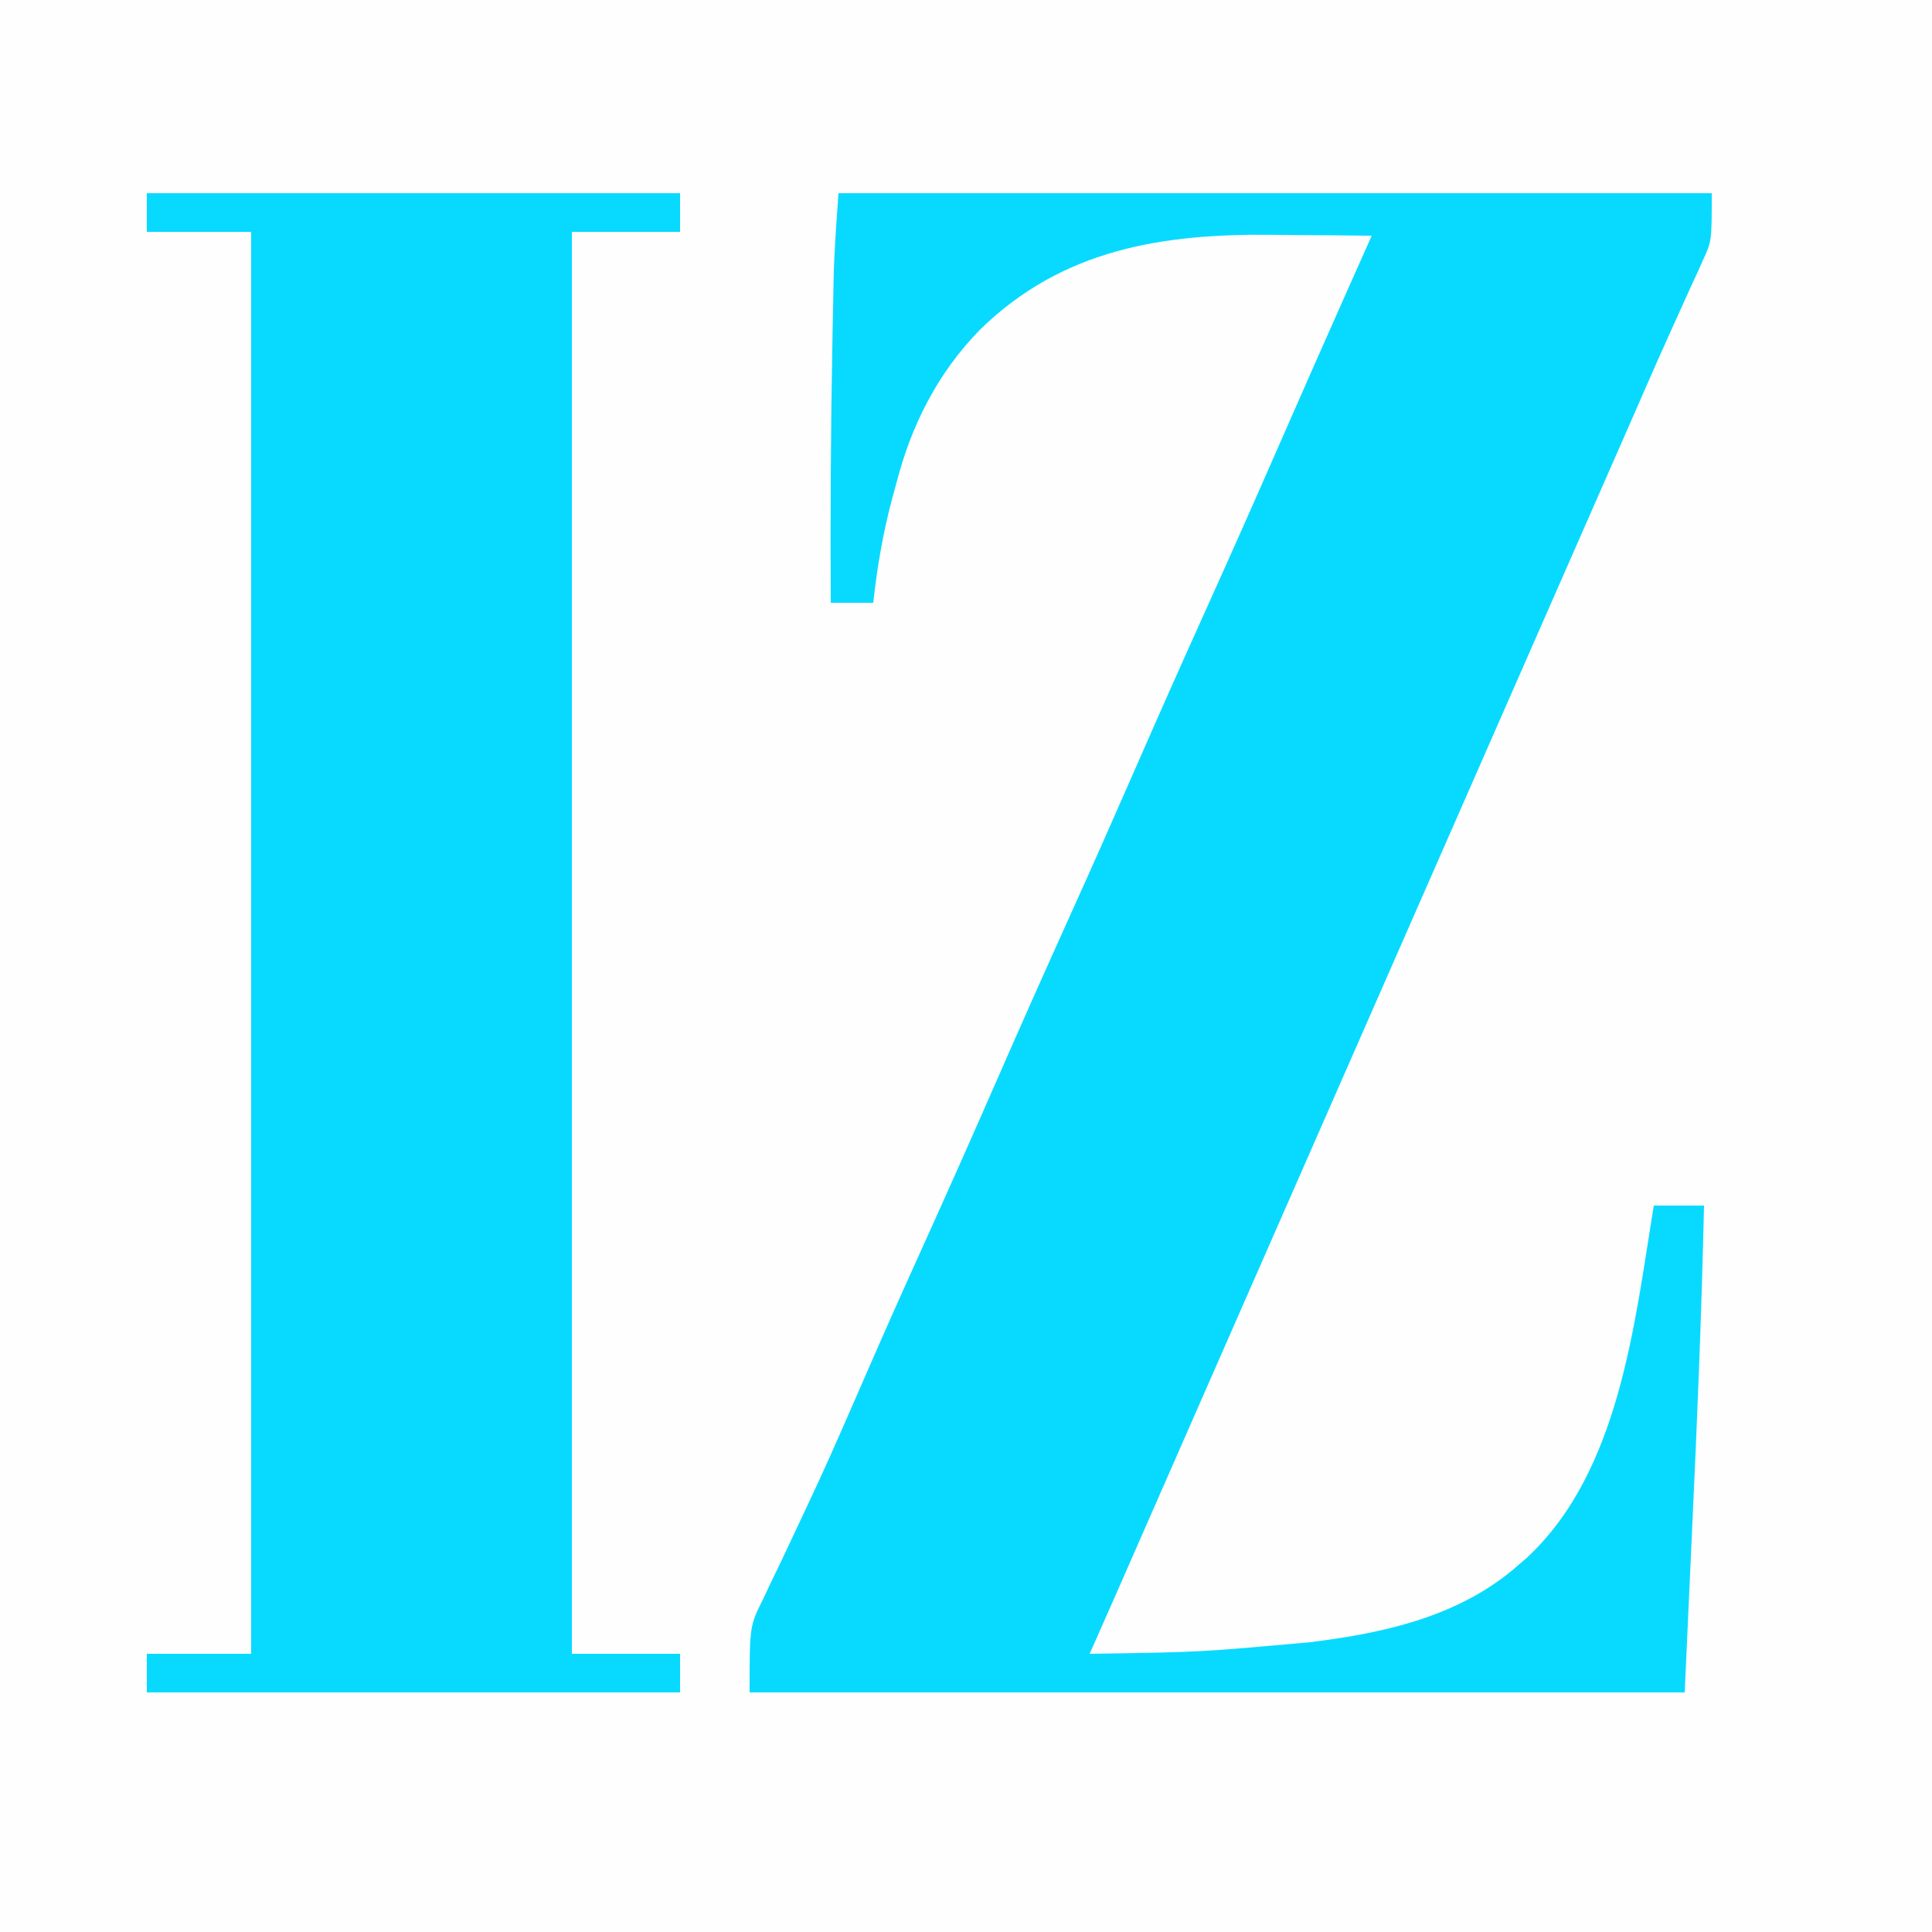 <?xml version="1.0" encoding="UTF-8"?>
<svg version="1.1" xmlns="http://www.w3.org/2000/svg" width="500" height="500">
<rect width="100%" height="100%" fill="#333333" stroke="none"/>
<path d="M0 0 C165 0 330 0 500 0 C500 165 500 330 500 500 C335 500 170 500 0 500 C0 335 0 170 0 0 Z " fill="#FEFEFF" transform="translate(0,0)"/>
<path d="M0 0 C74.58 0 149.16 0 226 0 C226 12.372 226 12.372 223.789 17.195 C223.296 18.301 222.802 19.407 222.294 20.546 C221.743 21.727 221.193 22.908 220.625 24.125 C220.04 25.421 219.457 26.717 218.876 28.014 C217.609 30.837 216.332 33.656 215.049 36.471 C212.912 41.175 210.832 45.903 208.762 50.637 C208.401 51.462 208.04 52.287 207.668 53.137 C206.927 54.833 206.185 56.53 205.444 58.227 C203.527 62.608 201.601 66.986 199.676 71.363 C195.487 80.89 191.303 90.419 187.12 99.949 C185.247 104.216 183.373 108.483 181.5 112.75 C180.75 114.458 180 116.167 179.25 117.875 C102.75 292.125 102.75 292.125 101.625 294.687 C100.874 296.397 100.124 298.107 99.373 299.817 C97.509 304.063 95.645 308.309 93.781 312.555 C90.275 320.539 86.77 328.523 83.266 336.508 C81.616 340.267 79.966 344.026 78.316 347.785 C77.532 349.572 76.748 351.359 75.964 353.146 C74.875 355.629 73.785 358.111 72.695 360.594 C72.379 361.314 72.064 362.034 71.738 362.776 C69.507 367.857 67.258 372.93 65 378 C93.57 377.58 93.57 377.58 122 375 C122.915 374.883 123.829 374.766 124.771 374.646 C143.278 372.194 161.677 367.657 176 355 C177.083 354.062 177.083 354.062 178.188 353.105 C202.189 330.786 206.004 292.497 211 262 C215.29 262 219.58 262 224 262 C223.388 289.355 222.272 316.668 221 344 C220.34 358.52 219.68 373.04 219 388 C139.14 388 59.28 388 -23 388 C-23 370.779 -23 370.779 -19.477 363.789 C-19.104 362.99 -18.731 362.191 -18.348 361.368 C-17.132 358.774 -15.879 356.201 -14.625 353.625 C-13.754 351.78 -12.886 349.933 -12.022 348.084 C-10.684 345.226 -9.345 342.368 -7.995 339.516 C-3.836 330.722 0.087 321.834 3.961 312.912 C5.81 308.654 7.672 304.401 9.535 300.148 C10.087 298.888 10.087 298.888 10.651 297.602 C14.703 288.372 18.849 279.185 23 270 C29.084 256.536 35.081 243.037 41 229.5 C47.284 215.128 53.666 200.804 60.125 186.51 C65.832 173.875 71.446 161.203 77 148.5 C82.919 134.963 88.916 121.464 95 108 C101.883 92.764 108.647 77.48 115.351 62.164 C120.572 50.239 125.832 38.331 131.125 26.438 C131.477 25.645 131.83 24.853 132.193 24.037 C134.127 19.691 136.063 15.345 138 11 C131.636 10.923 125.272 10.871 118.908 10.835 C116.752 10.82 114.595 10.8 112.438 10.774 C83.855 10.435 57.991 14.459 36.684 35.258 C25.723 46.458 18.888 59.884 15 75 C14.478 76.901 14.478 76.901 13.945 78.84 C11.528 87.835 10.011 96.74 9 106 C5.37 106 1.74 106 -2 106 C-2.122 83.265 -1.998 60.544 -1.562 37.812 C-1.543 36.725 -1.523 35.638 -1.503 34.517 C-1.445 31.372 -1.382 28.227 -1.316 25.082 C-1.3 24.169 -1.283 23.255 -1.266 22.314 C-1.098 14.831 -0.535 7.496 0 0 Z " fill="#08DAFF" transform="translate(217,50)"/>
<path d="M0 0 C45.54 0 91.08 0 138 0 C138 3.3 138 6.6 138 10 C128.76 10 119.52 10 110 10 C110 131.44 110 252.88 110 378 C119.24 378 128.48 378 138 378 C138 381.3 138 384.6 138 388 C92.46 388 46.92 388 0 388 C0 384.7 0 381.4 0 378 C8.91 378 17.82 378 27 378 C27 256.56 27 135.12 27 10 C18.09 10 9.18 10 0 10 C0 6.7 0 3.4 0 0 Z " fill="#08DAFF" transform="translate(38,50)"/>
</svg>
